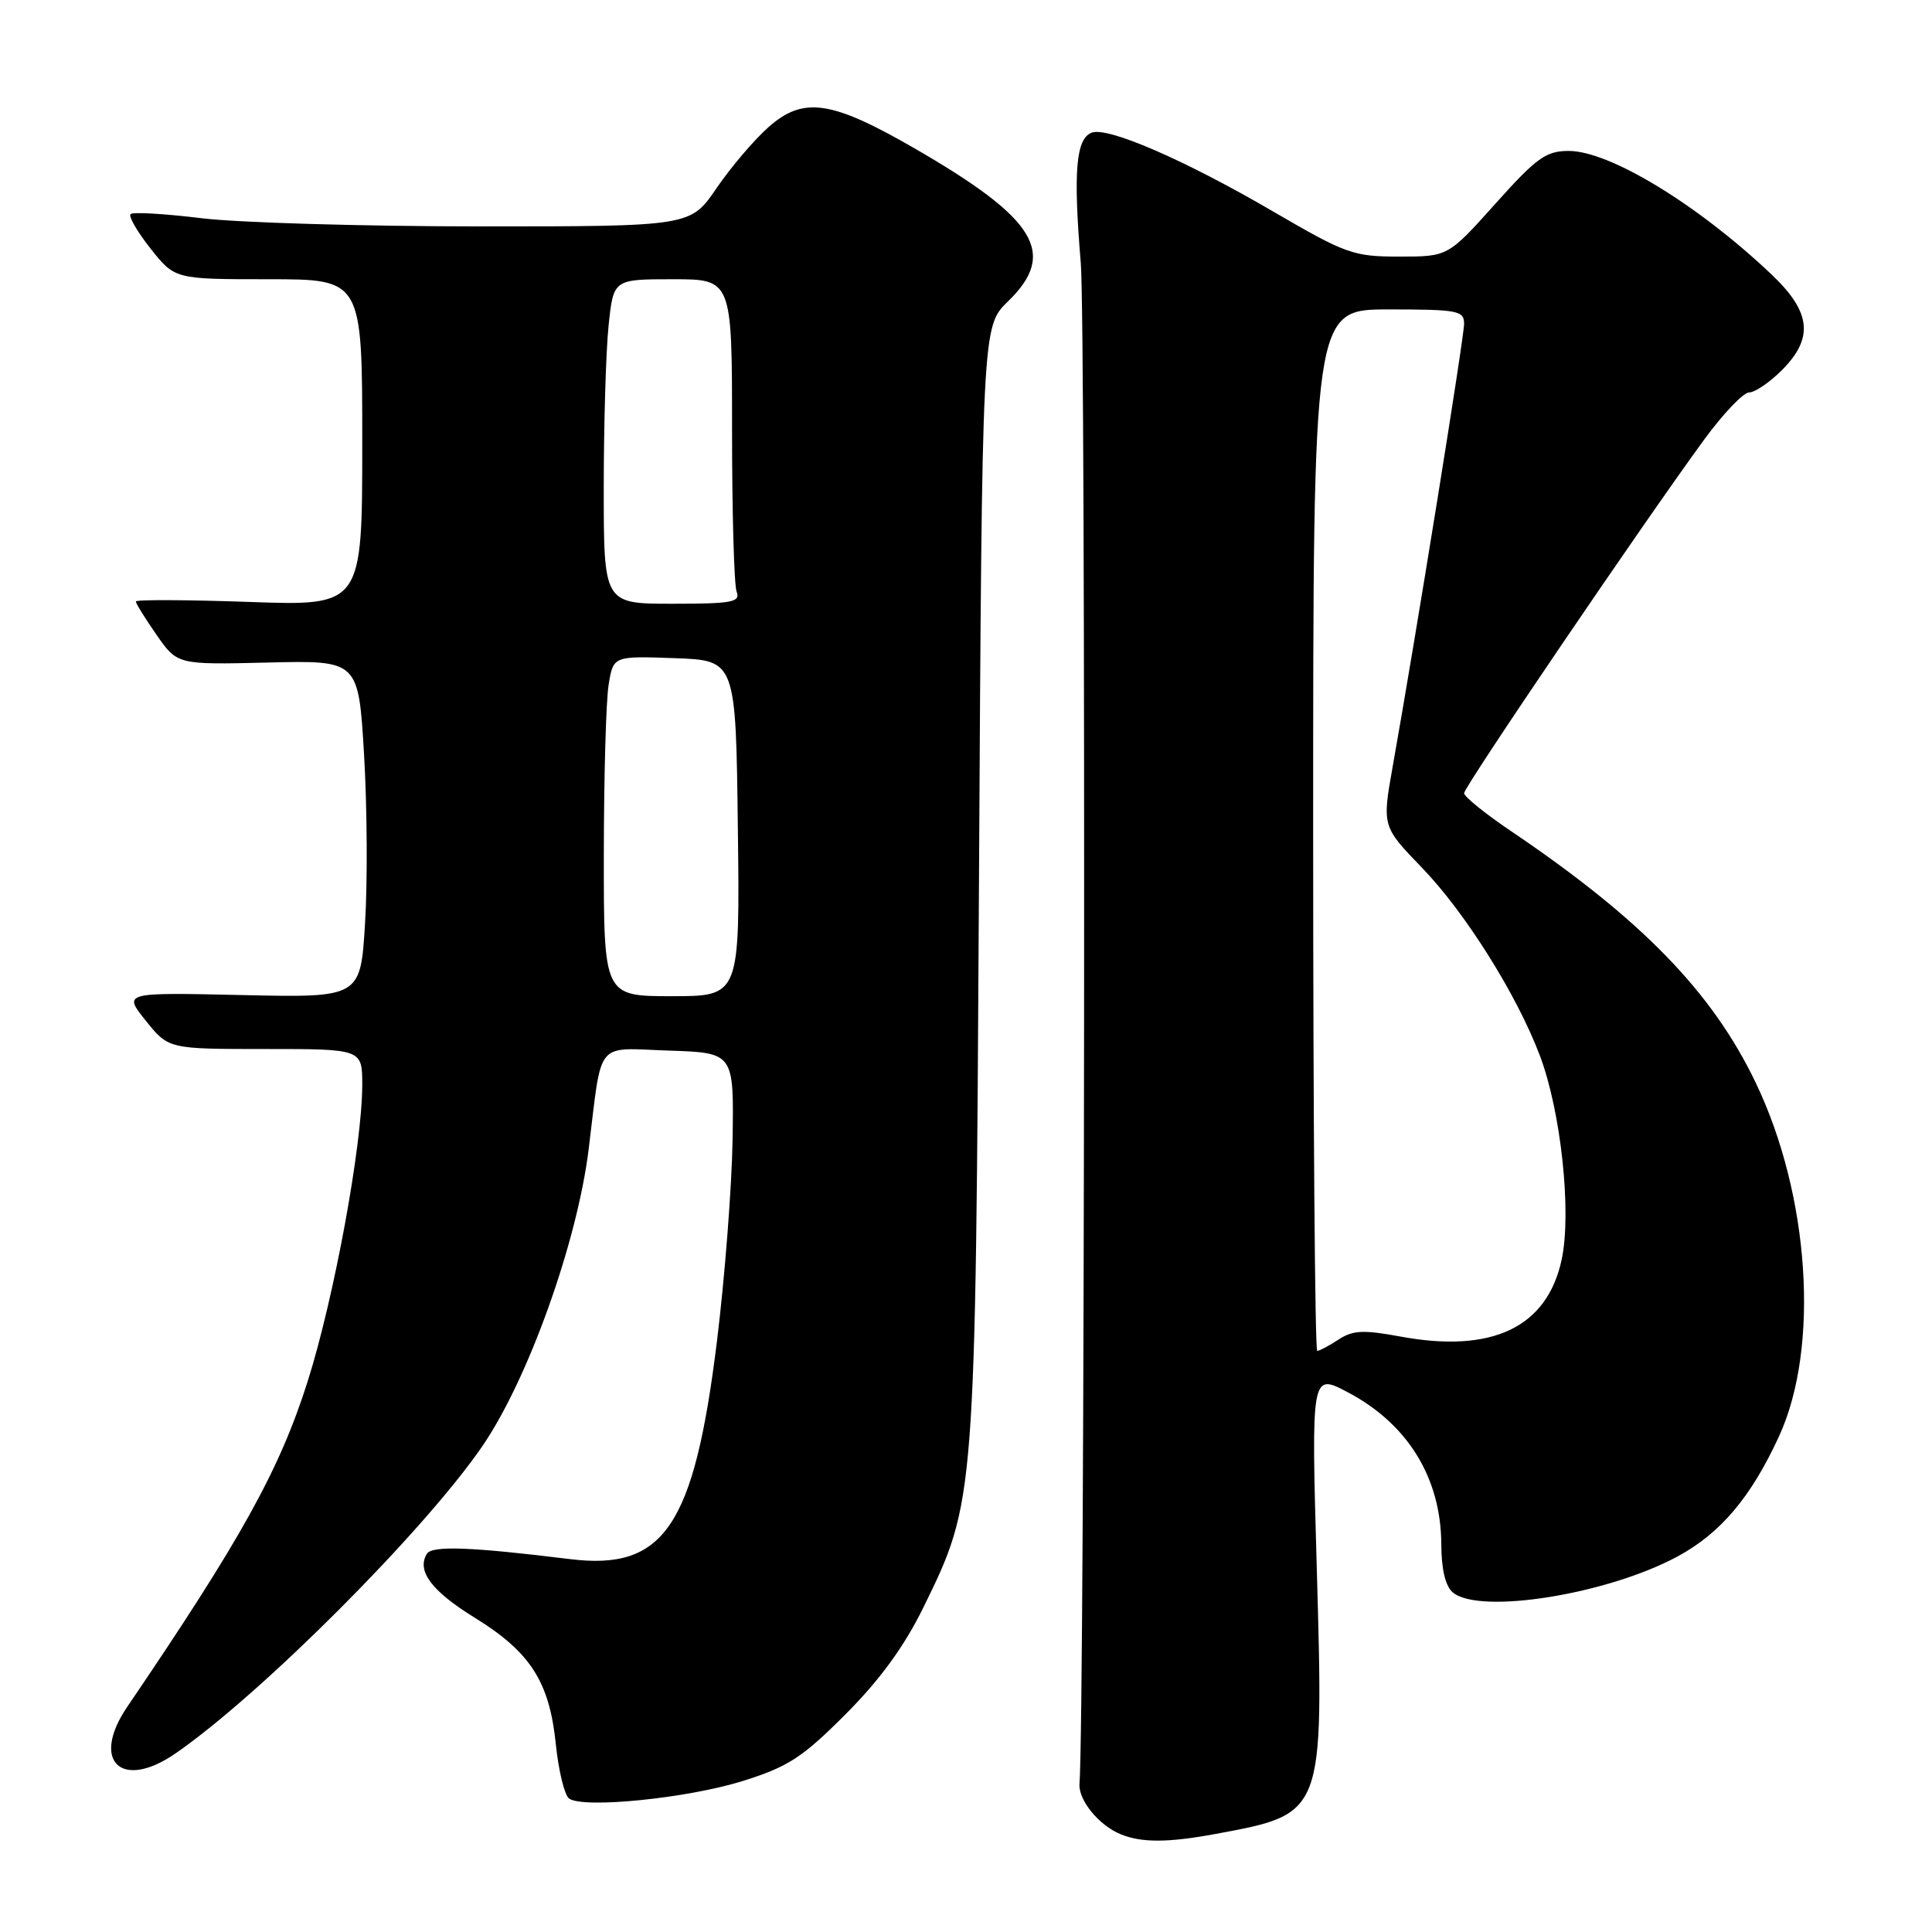 <?xml version="1.0" encoding="UTF-8" standalone="no"?>
<!DOCTYPE svg PUBLIC "-//W3C//DTD SVG 1.1//EN" "http://www.w3.org/Graphics/SVG/1.1/DTD/svg11.dtd" >
<svg xmlns="http://www.w3.org/2000/svg" xmlns:xlink="http://www.w3.org/1999/xlink" version="1.1" viewBox="0 0 256 256">
 <g >
 <path fill="currentColor"
d=" M 161.11 243.00 C 175.49 240.32 175.40 240.54 174.48 207.81 C 173.74 181.92 173.74 181.92 178.62 184.50 C 186.55 188.69 190.94 195.84 190.98 204.63 C 190.99 207.96 191.53 210.19 192.51 211.01 C 196.09 213.98 213.04 211.25 222.32 206.22 C 228.00 203.14 232.01 198.39 235.72 190.34 C 241.15 178.57 239.81 158.36 232.61 143.40 C 226.85 131.41 217.47 121.78 200.25 110.15 C 196.81 107.83 194.00 105.56 194.00 105.10 C 194.00 104.25 217.77 69.25 225.81 58.25 C 228.33 54.81 231.01 52.00 231.77 52.00 C 232.53 52.00 234.47 50.68 236.08 49.08 C 240.36 44.80 240.00 41.36 234.75 36.38 C 225.03 27.15 213.30 20.00 207.87 20.00 C 204.85 20.00 203.61 20.89 198.14 27.00 C 191.87 34.00 191.87 34.00 185.41 34.00 C 179.32 34.00 178.35 33.65 168.69 28.02 C 157.02 21.21 146.78 16.76 144.65 17.58 C 142.56 18.38 142.20 22.78 143.21 34.85 C 143.90 42.99 143.74 227.29 143.04 236.36 C 142.87 238.52 145.61 241.87 148.50 243.05 C 151.27 244.19 154.81 244.17 161.11 243.00 Z  M 98.46 235.98 C 104.46 234.09 106.32 232.88 112.04 227.15 C 116.60 222.58 119.82 218.16 122.35 213.00 C 129.26 198.91 129.26 199.01 129.72 116.88 C 130.13 43.27 130.13 43.27 133.56 39.94 C 140.15 33.55 137.35 28.99 121.10 19.61 C 110.16 13.31 106.47 12.77 101.87 16.81 C 99.98 18.47 96.87 22.12 94.96 24.91 C 91.50 30.00 91.50 30.00 63.50 30.00 C 48.10 29.99 31.53 29.51 26.67 28.91 C 21.81 28.32 17.60 28.07 17.30 28.37 C 17.00 28.66 18.20 30.73 19.96 32.95 C 23.17 37.00 23.17 37.00 35.58 37.00 C 48.00 37.00 48.00 37.00 48.00 58.65 C 48.00 80.29 48.00 80.29 33.00 79.76 C 24.75 79.47 18.00 79.44 18.00 79.70 C 18.00 79.97 19.24 81.96 20.75 84.13 C 23.50 88.08 23.50 88.08 35.50 87.79 C 47.50 87.50 47.50 87.50 48.24 100.00 C 48.65 106.88 48.71 116.93 48.37 122.35 C 47.77 132.20 47.77 132.20 32.04 131.85 C 16.31 131.50 16.31 131.50 19.32 135.25 C 22.33 139.00 22.33 139.00 35.17 139.00 C 48.00 139.00 48.00 139.00 48.00 143.75 C 47.99 151.77 44.28 171.92 40.78 183.00 C 37.06 194.74 31.99 203.90 16.85 226.18 C 11.98 233.36 16.06 237.30 23.25 232.34 C 34.53 224.56 56.12 202.96 63.89 191.66 C 69.95 182.85 76.47 164.65 78.00 152.29 C 79.82 137.55 78.74 138.88 88.66 139.21 C 97.25 139.50 97.25 139.50 97.07 151.00 C 96.97 157.32 96.03 169.39 94.99 177.81 C 91.96 202.27 88.00 208.13 75.53 206.59 C 62.41 204.97 57.25 204.78 56.57 205.88 C 55.17 208.15 57.18 210.83 62.96 214.39 C 70.29 218.92 72.81 222.86 73.65 231.12 C 74.01 234.63 74.80 237.86 75.40 238.31 C 77.27 239.68 91.13 238.28 98.46 235.98 Z  M 174.00 110.00 C 174.00 41.00 174.00 41.00 184.00 41.00 C 193.16 41.00 194.00 41.16 194.00 42.90 C 194.00 44.69 187.69 83.85 184.55 101.50 C 183.13 109.50 183.13 109.50 188.44 115.00 C 194.15 120.92 200.97 131.77 204.02 139.82 C 206.84 147.22 208.27 160.63 206.93 166.90 C 205.00 175.88 197.74 179.35 185.57 177.10 C 180.66 176.19 179.25 176.26 177.36 177.50 C 176.10 178.33 174.83 179.00 174.54 179.00 C 174.24 179.00 174.00 147.95 174.00 110.00 Z  M 80.01 113.25 C 80.02 102.94 80.30 92.80 80.65 90.71 C 81.27 86.92 81.27 86.92 89.39 87.21 C 97.50 87.50 97.50 87.50 97.77 109.75 C 98.04 132.00 98.04 132.00 89.02 132.00 C 80.00 132.00 80.00 132.00 80.01 113.25 Z  M 80.00 64.65 C 80.00 56.20 80.29 46.53 80.64 43.15 C 81.28 37.00 81.28 37.00 89.14 37.00 C 97.00 37.00 97.00 37.00 97.00 56.92 C 97.00 67.87 97.27 77.55 97.61 78.42 C 98.13 79.79 97.00 80.00 89.11 80.00 C 80.00 80.00 80.00 80.00 80.00 64.65 Z "/>
</g>
</svg>